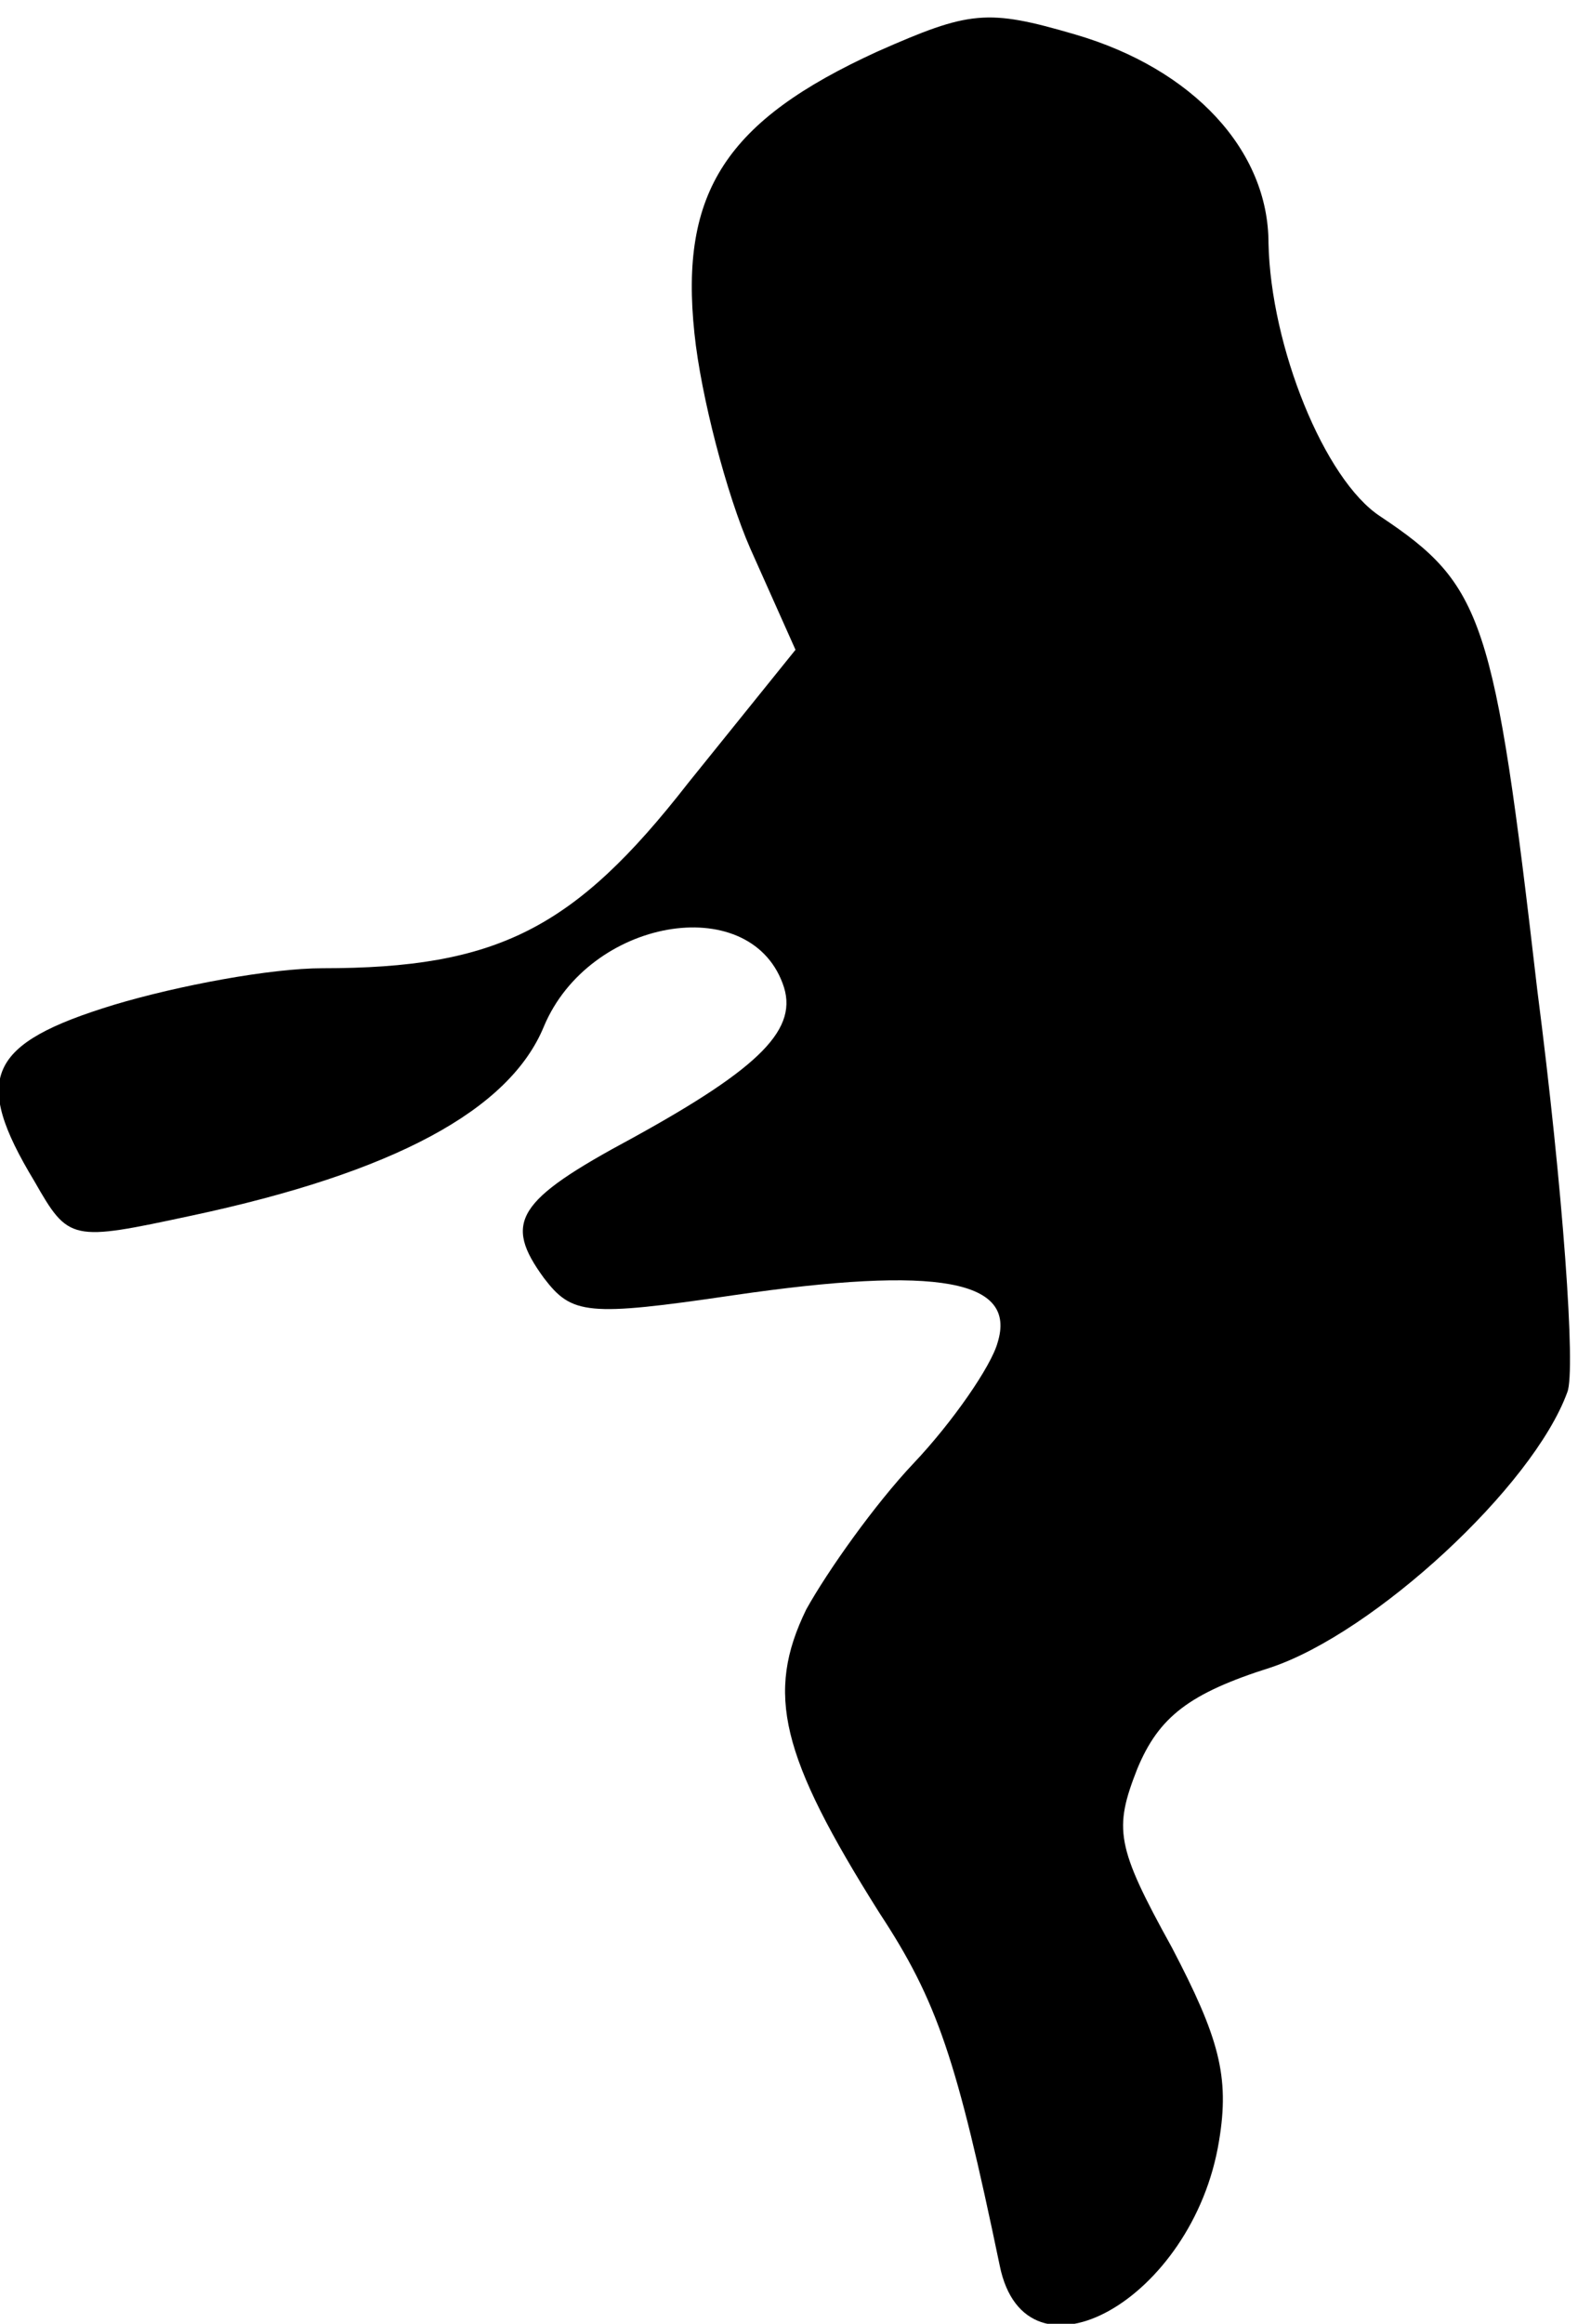<?xml version="1.0" standalone="no"?>
<!DOCTYPE svg PUBLIC "-//W3C//DTD SVG 20010904//EN"
 "http://www.w3.org/TR/2001/REC-SVG-20010904/DTD/svg10.dtd">
<svg version="1.0" xmlns="http://www.w3.org/2000/svg"
 width="74pt" height="108pt" viewBox="0 0 74 108"
 preserveAspectRatio="xMidYMid meet">
<g transform="translate(0,108) scale(0.1,-0.1)"
fill="#000000" stroke="none">
<path fill="#000000" stroke="none" d="M408 1056 c-70 -32 -92 -65 -85 -131 3
-29 15 -75 26 -100 l21 -47 -50 -62 c-53 -68 -89 -86 -170 -86 -24 0 -67 -8
-97 -17 -59 -18 -66 -34 -37 -82 16 -28 17 -28 73 -16 94 20 148 49 164 88 21
50 95 63 111 20 8 -21 -10 -39 -70 -72 -54 -29 -60 -39 -41 -65 13 -17 20 -18
88 -8 96 14 132 7 123 -22 -3 -11 -21 -37 -39 -56 -18 -19 -40 -50 -50 -68
-19 -39 -12 -68 34 -141 27 -41 36 -68 56 -164 12 -59 90 -16 102 58 5 30 0
48 -22 90 -26 47 -27 55 -16 83 10 24 24 35 62 47 48 16 122 84 138 128 4 10
-2 94 -14 187 -20 173 -25 188 -73 220 -26 17 -51 79 -52 127 0 43 -35 81 -90
97 -41 12 -49 11 -92 -8z"/>
</g>
</svg>

